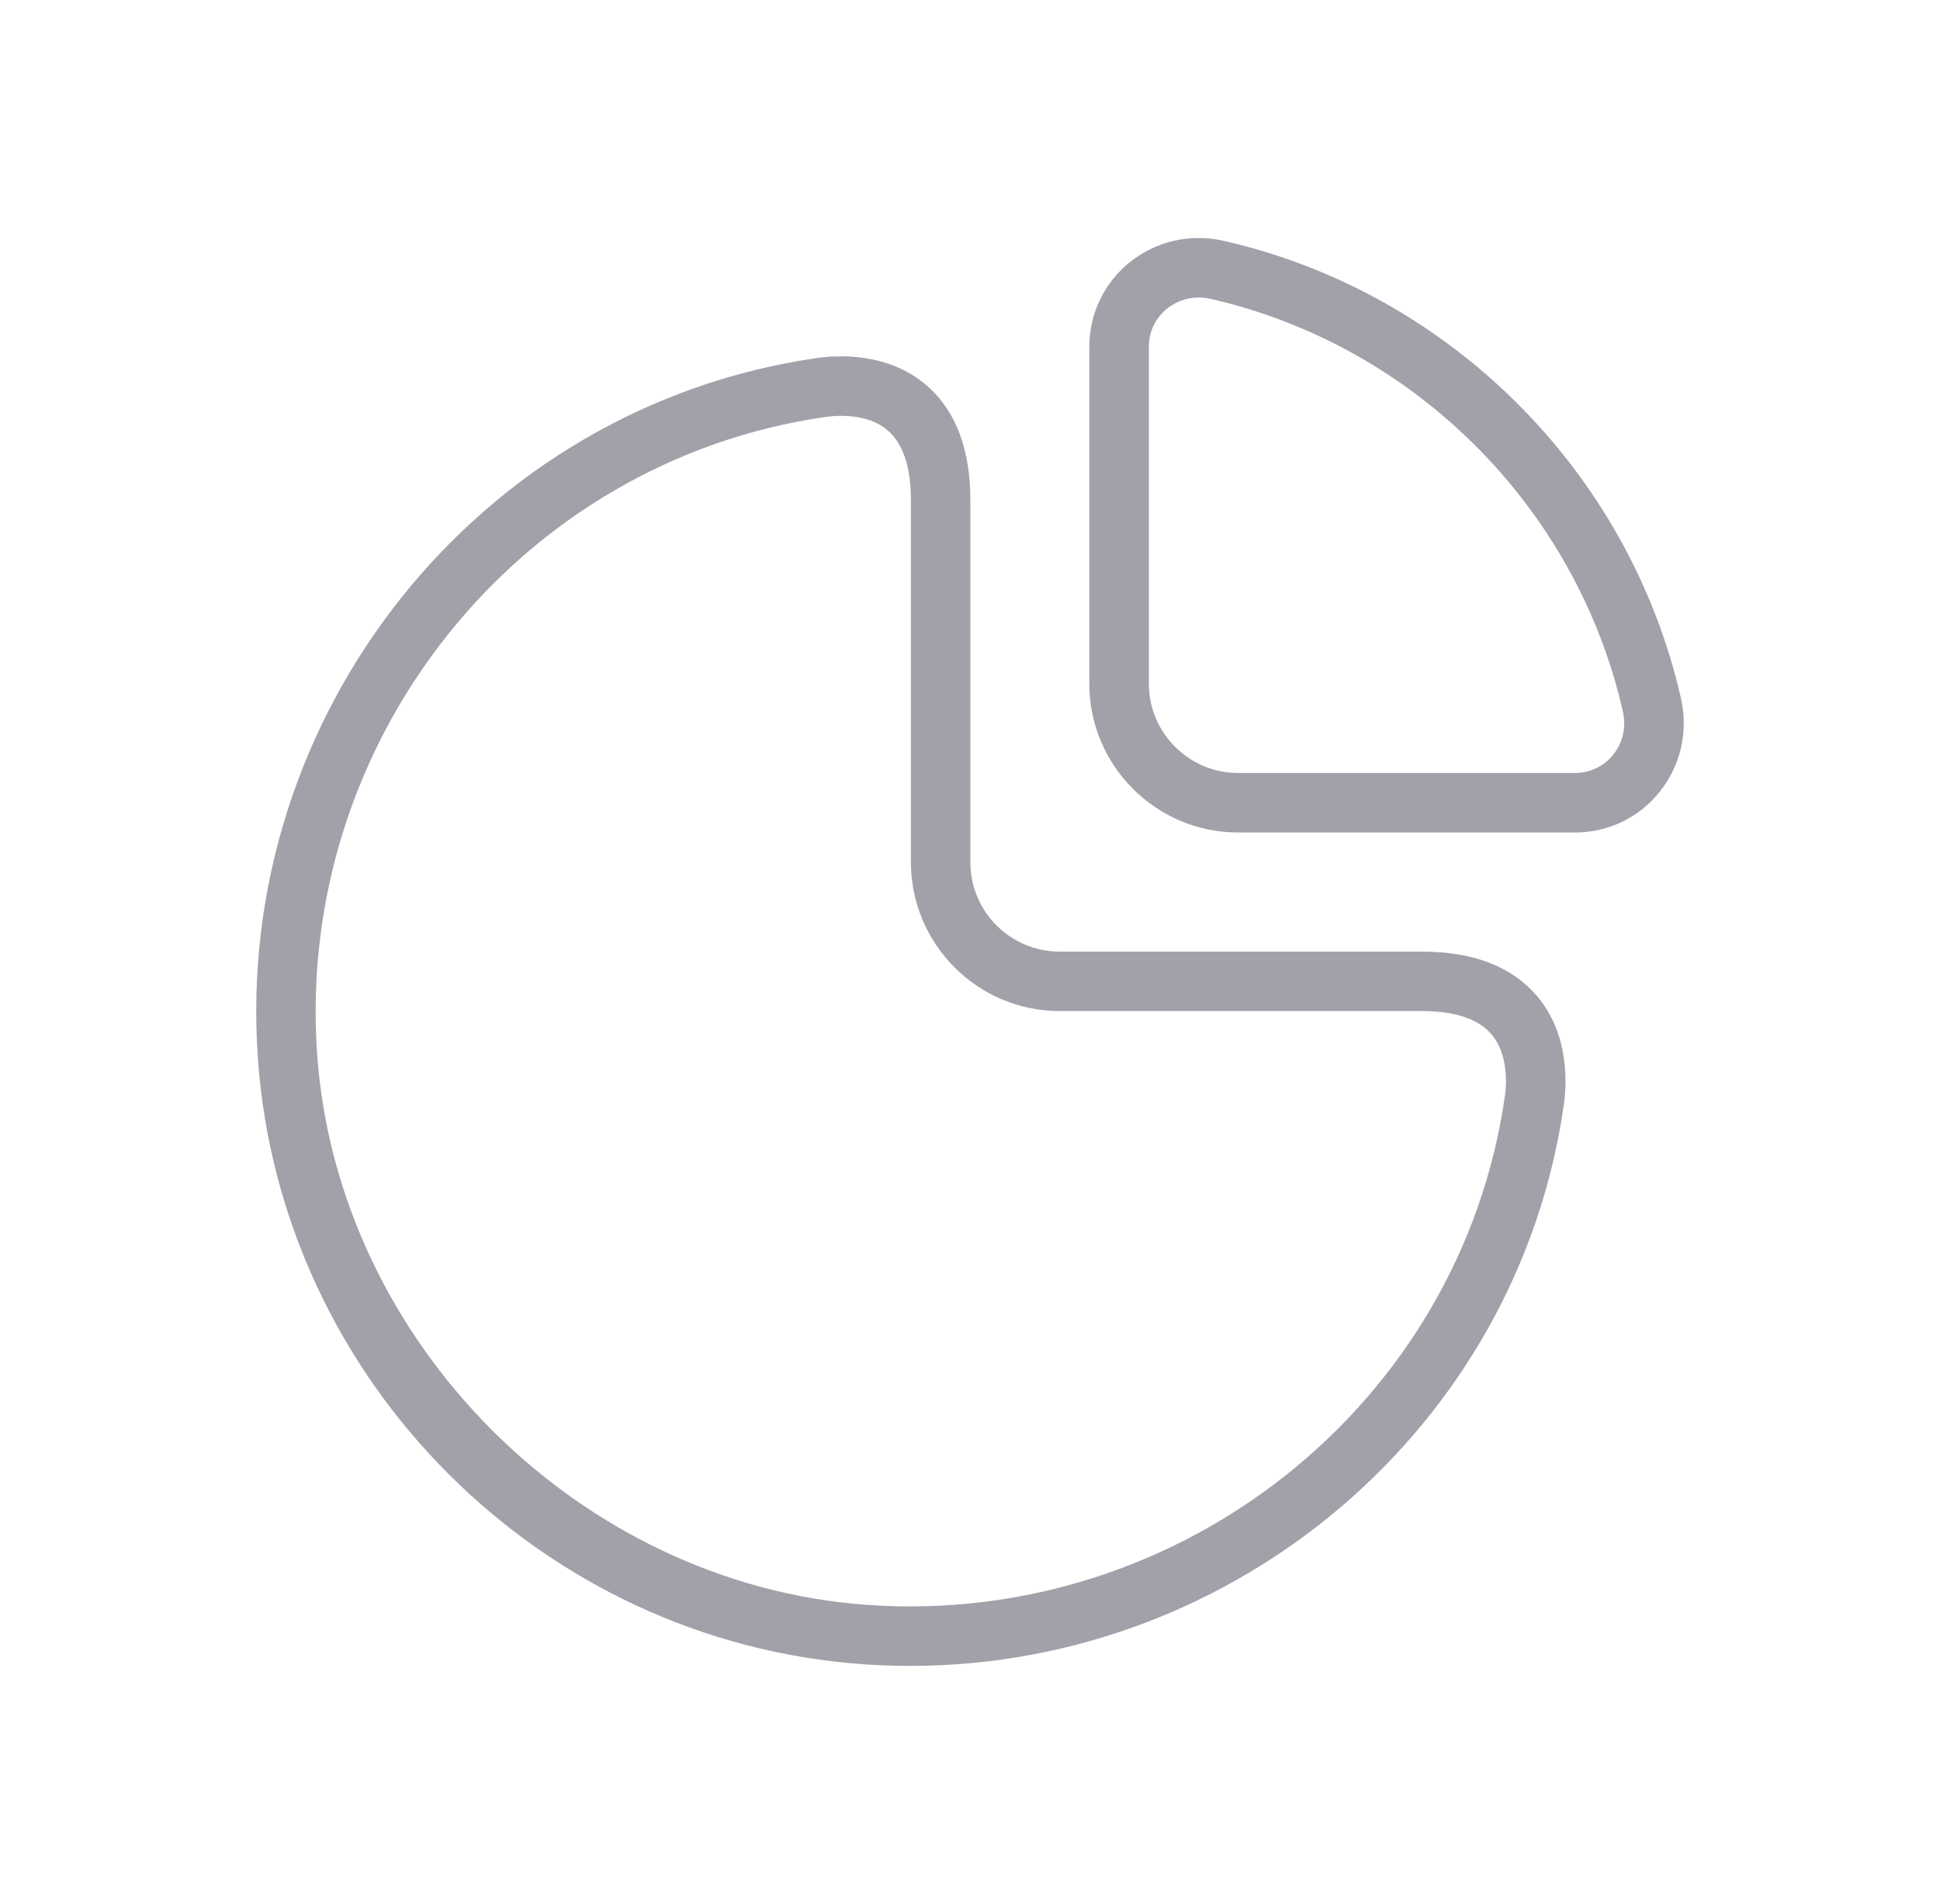 <svg width="53" height="52" viewBox="0 0 53 52" fill="none" xmlns="http://www.w3.org/2000/svg">
<path d="M45.924 19.076C44.517 12.889 39.612 7.982 33.423 6.576C32.524 6.373 31.594 6.582 30.874 7.155C30.167 7.719 29.76 8.563 29.76 9.467V18.673C29.76 20.913 31.583 22.738 33.825 22.738H43.033C43.937 22.738 44.779 22.331 45.343 21.625C45.917 20.907 46.128 19.977 45.924 19.076ZM44.073 20.611C43.82 20.93 43.439 21.112 43.033 21.112H33.825C32.48 21.112 31.386 20.016 31.386 18.673V9.467C31.386 9.06 31.568 8.681 31.889 8.426C32.22 8.163 32.65 8.067 33.064 8.161C38.644 9.431 43.07 13.857 44.338 19.439C44.433 19.855 44.337 20.282 44.073 20.612V20.611ZM38.839 25.991H28.949C27.604 25.991 26.51 24.897 26.51 23.552V13.662C26.51 12.27 26.11 11.216 25.321 10.532C24.27 9.618 22.879 9.698 22.331 9.777C13.09 11.099 6.376 19.508 7.046 28.921C7.672 37.72 14.781 44.831 23.58 45.455C24.014 45.486 24.445 45.5 24.874 45.5C33.752 45.5 41.464 38.985 42.724 30.17C42.802 29.622 42.885 28.233 41.969 27.18C41.285 26.391 40.233 25.991 38.839 25.991ZM41.112 29.94C39.911 38.342 32.254 44.44 23.695 43.834C15.828 43.275 9.226 36.672 8.665 28.804C8.057 20.238 14.159 12.588 22.561 11.387C22.643 11.376 22.793 11.358 22.975 11.358C23.352 11.358 23.876 11.428 24.256 11.759C24.674 12.122 24.886 12.761 24.886 13.66V23.55C24.886 25.791 26.71 27.615 28.951 27.615H38.841C39.742 27.615 40.381 27.827 40.742 28.244C41.231 28.809 41.15 29.685 41.114 29.939L41.112 29.94Z" fill="#A1A1AA"/>
</svg>
